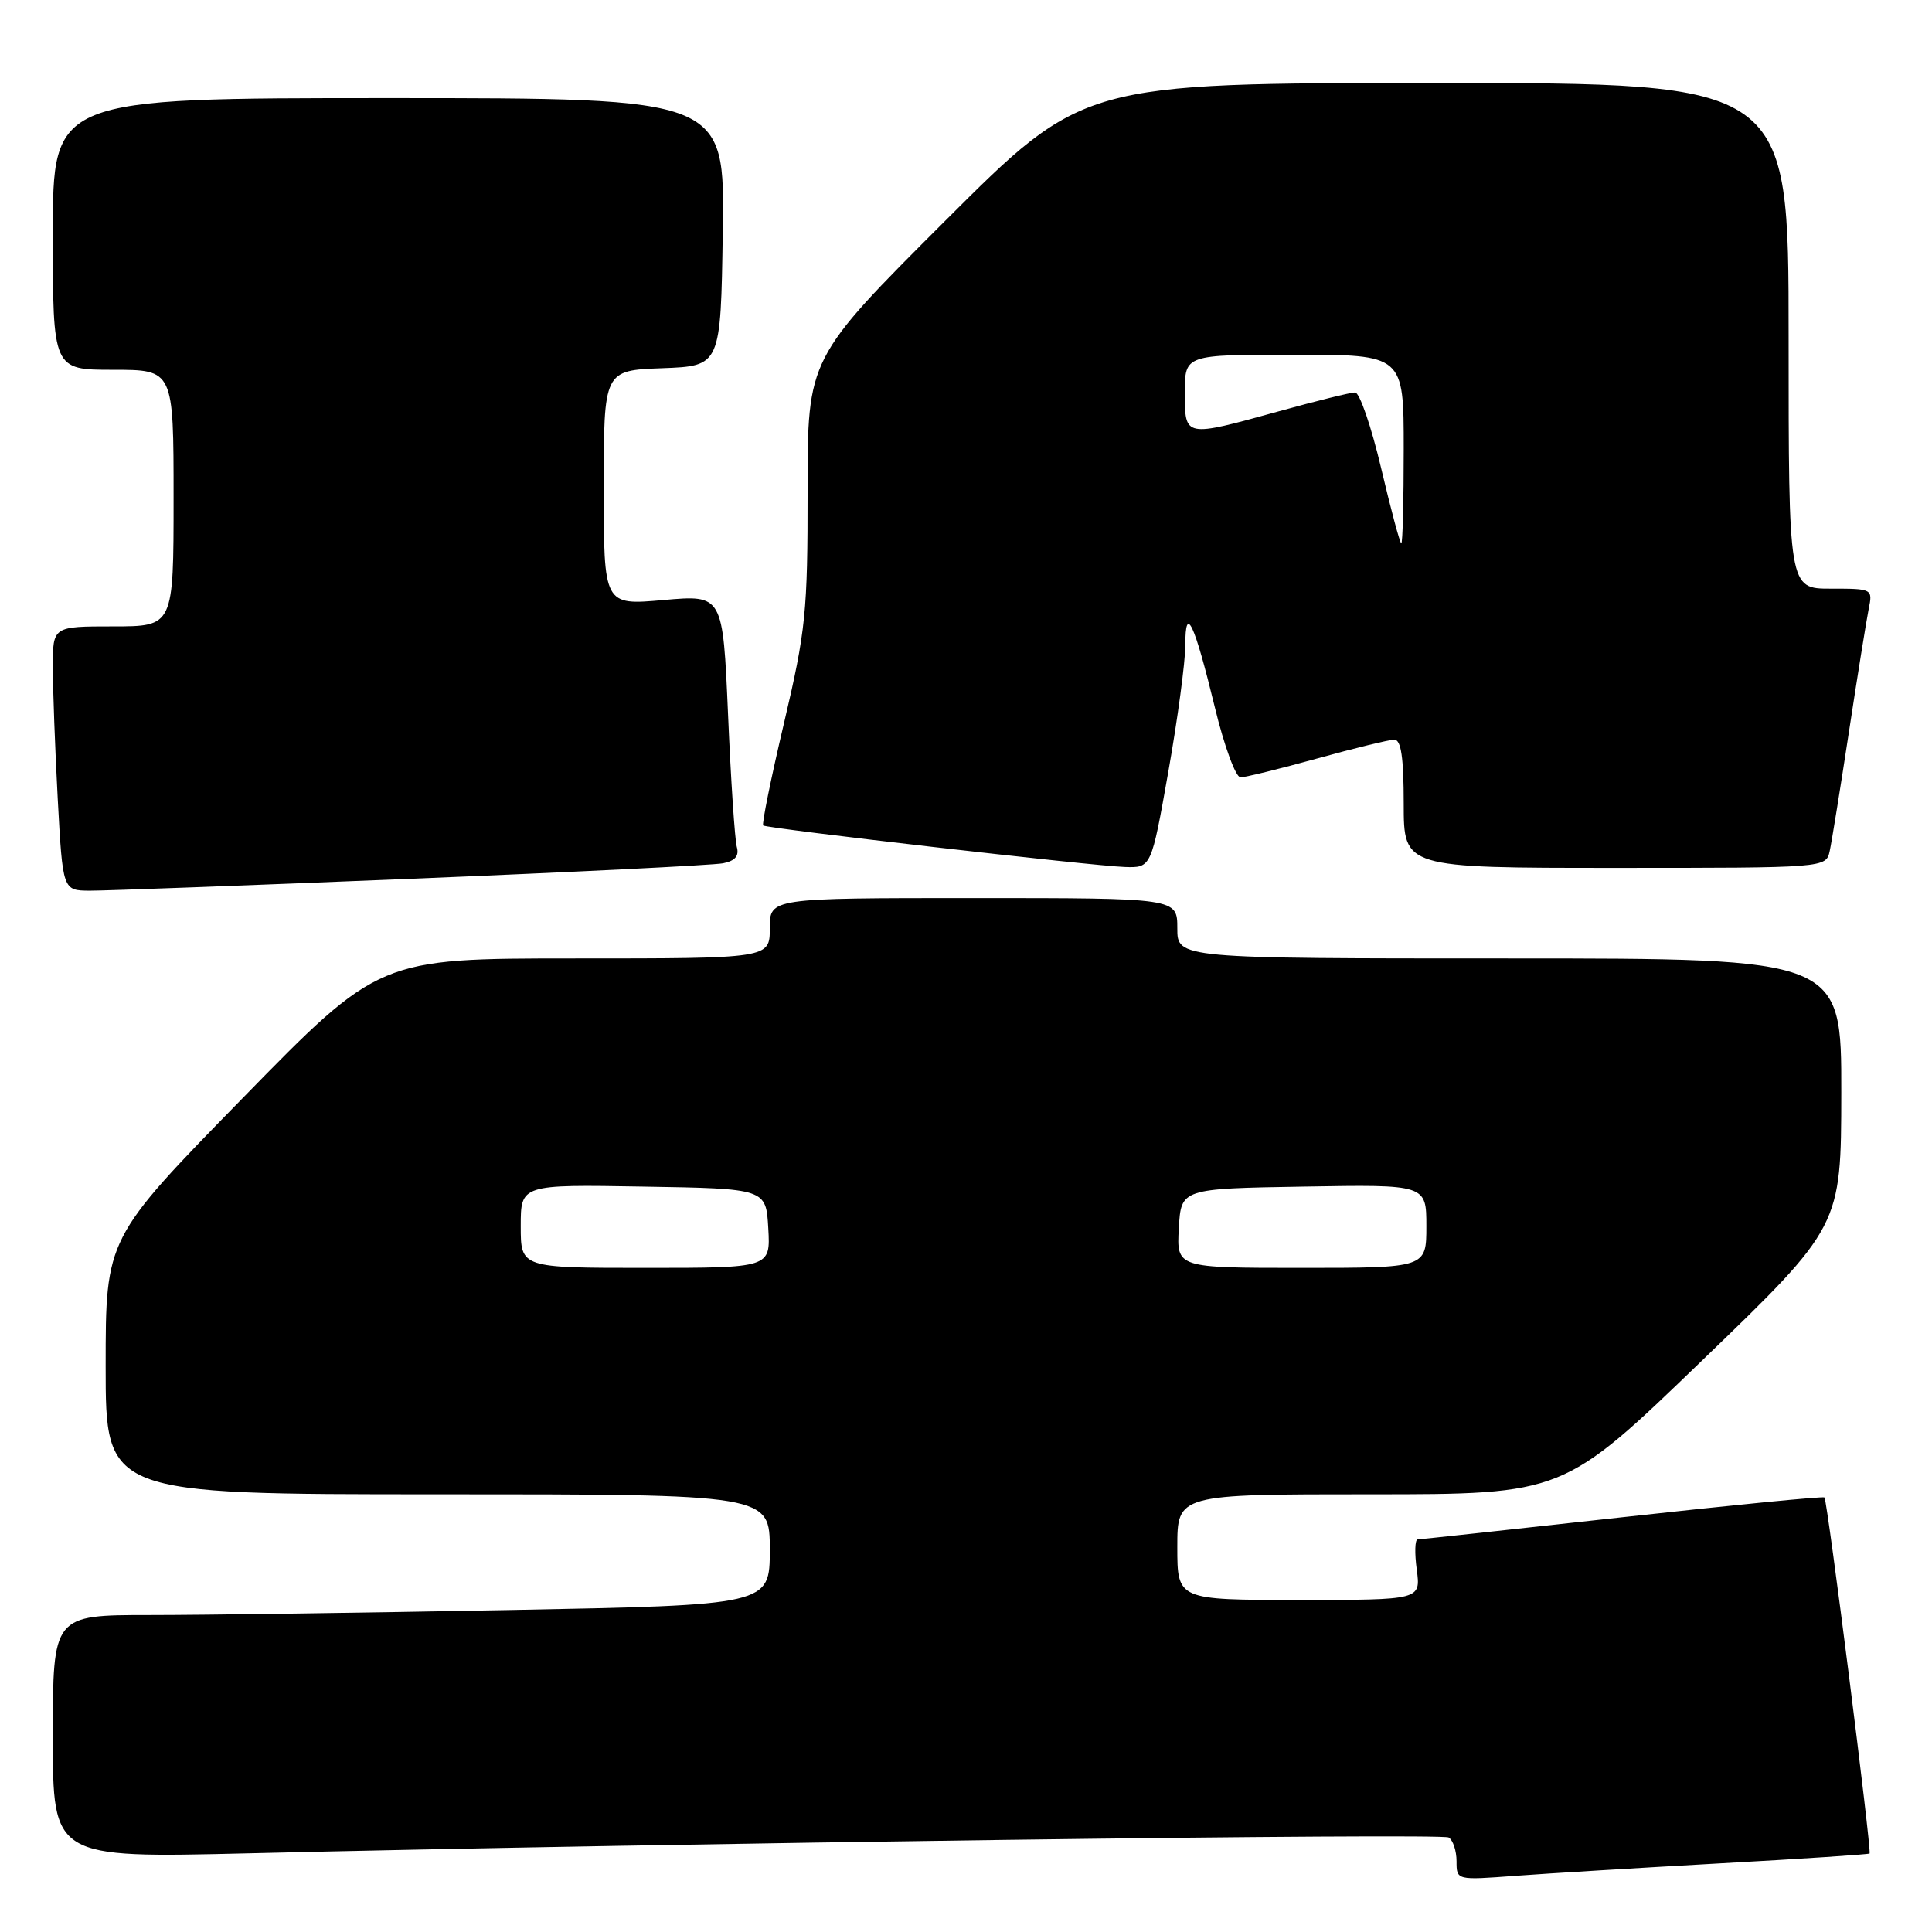 <?xml version="1.0" encoding="UTF-8" standalone="no"?>
<!DOCTYPE svg PUBLIC "-//W3C//DTD SVG 1.1//EN" "http://www.w3.org/Graphics/SVG/1.1/DTD/svg11.dtd" >
<svg xmlns="http://www.w3.org/2000/svg" xmlns:xlink="http://www.w3.org/1999/xlink" version="1.1" viewBox="0 0 256 256">
 <g >
 <path fill="currentColor"
d=" M 228.00 246.90 C 238.72 246.31 247.60 245.72 247.73 245.60 C 248.03 245.30 242.14 198.81 241.75 198.42 C 241.59 198.25 229.54 199.43 214.98 201.04 C 200.41 202.65 188.21 203.97 187.85 203.98 C 187.48 203.99 187.43 205.80 187.73 208.00 C 188.26 212.00 188.26 212.00 172.13 212.00 C 156.00 212.00 156.00 212.00 156.00 205.00 C 156.00 198.00 156.00 198.00 181.58 198.00 C 207.17 198.00 207.17 198.00 225.56 180.25 C 243.96 162.50 243.96 162.50 243.98 144.75 C 244.00 127.00 244.00 127.00 200.00 127.00 C 156.00 127.00 156.00 127.00 156.00 123.00 C 156.00 119.00 156.00 119.00 129.00 119.00 C 102.00 119.00 102.00 119.00 102.00 123.00 C 102.00 127.00 102.00 127.00 76.12 127.00 C 50.24 127.00 50.24 127.00 32.12 145.54 C 14.00 164.08 14.00 164.08 14.00 181.04 C 14.00 198.00 14.00 198.00 58.00 198.00 C 102.00 198.00 102.00 198.00 102.00 205.34 C 102.00 212.68 102.00 212.68 67.34 213.34 C 48.27 213.70 26.90 214.00 19.84 214.00 C 7.00 214.00 7.00 214.00 7.00 230.10 C 7.00 246.19 7.00 246.19 32.75 245.58 C 89.64 244.21 190.99 242.88 191.96 243.48 C 192.53 243.83 193.00 245.25 193.00 246.63 C 193.00 249.14 193.00 249.14 200.75 248.56 C 205.01 248.24 217.28 247.50 228.00 246.90 Z  M 54.50 116.44 C 75.95 115.57 94.54 114.64 95.81 114.39 C 97.41 114.07 97.97 113.41 97.63 112.22 C 97.37 111.27 96.84 103.37 96.47 94.66 C 95.78 78.81 95.78 78.81 87.89 79.51 C 80.00 80.21 80.00 80.21 80.00 64.65 C 80.00 49.08 80.00 49.08 87.75 48.79 C 95.50 48.50 95.50 48.50 95.77 30.75 C 96.05 13.00 96.05 13.00 51.52 13.00 C 7.00 13.00 7.00 13.00 7.00 31.00 C 7.00 49.00 7.00 49.00 15.00 49.00 C 23.00 49.00 23.00 49.00 23.00 66.00 C 23.00 83.00 23.00 83.00 15.00 83.00 C 7.00 83.00 7.00 83.00 7.00 88.34 C 7.00 91.28 7.29 99.16 7.65 105.84 C 8.31 118.00 8.31 118.00 11.90 118.02 C 13.88 118.03 33.05 117.32 54.50 116.44 Z  M 154.81 102.25 C 156.05 95.24 157.06 87.70 157.06 85.50 C 157.06 79.99 158.23 82.45 160.98 93.75 C 162.21 98.84 163.74 103.00 164.37 103.00 C 165.00 103.00 169.56 101.88 174.51 100.51 C 179.45 99.14 184.06 98.02 184.75 98.01 C 185.65 98.00 186.00 100.36 186.00 106.50 C 186.00 115.00 186.00 115.00 213.98 115.00 C 241.96 115.00 241.96 115.00 242.45 112.75 C 242.72 111.51 243.86 104.42 244.99 97.00 C 246.12 89.58 247.30 82.26 247.60 80.75 C 248.16 78.01 248.13 78.00 242.58 78.00 C 237.00 78.00 237.00 78.00 237.00 44.50 C 237.00 11.00 237.00 11.00 190.26 11.00 C 143.52 11.00 143.52 11.00 125.26 29.24 C 107.00 47.48 107.00 47.48 107.01 64.99 C 107.02 81.13 106.77 83.54 103.89 95.79 C 102.16 103.11 100.92 109.22 101.13 109.38 C 101.65 109.79 144.73 114.74 149.03 114.88 C 152.55 115.00 152.55 115.00 154.81 102.25 Z  M 69.00 162.48 C 69.00 156.95 69.00 156.95 85.25 157.23 C 101.50 157.50 101.50 157.50 101.80 162.75 C 102.10 168.00 102.10 168.00 85.55 168.00 C 69.00 168.00 69.00 168.00 69.00 162.48 Z  M 156.20 162.75 C 156.50 157.50 156.50 157.50 172.75 157.23 C 189.00 156.95 189.00 156.95 189.00 162.48 C 189.00 168.00 189.00 168.00 172.45 168.00 C 155.90 168.00 155.90 168.00 156.20 162.75 Z  M 183.00 62.00 C 181.70 56.50 180.15 52.00 179.56 52.00 C 178.97 52.00 174.44 53.12 169.49 54.49 C 156.89 57.97 157.00 58.00 157.00 52.00 C 157.00 47.00 157.00 47.00 171.50 47.00 C 186.00 47.00 186.00 47.00 186.00 59.50 C 186.00 66.38 185.86 72.00 185.68 72.00 C 185.50 72.00 184.30 67.50 183.00 62.00 Z "/>
</g>
</svg>